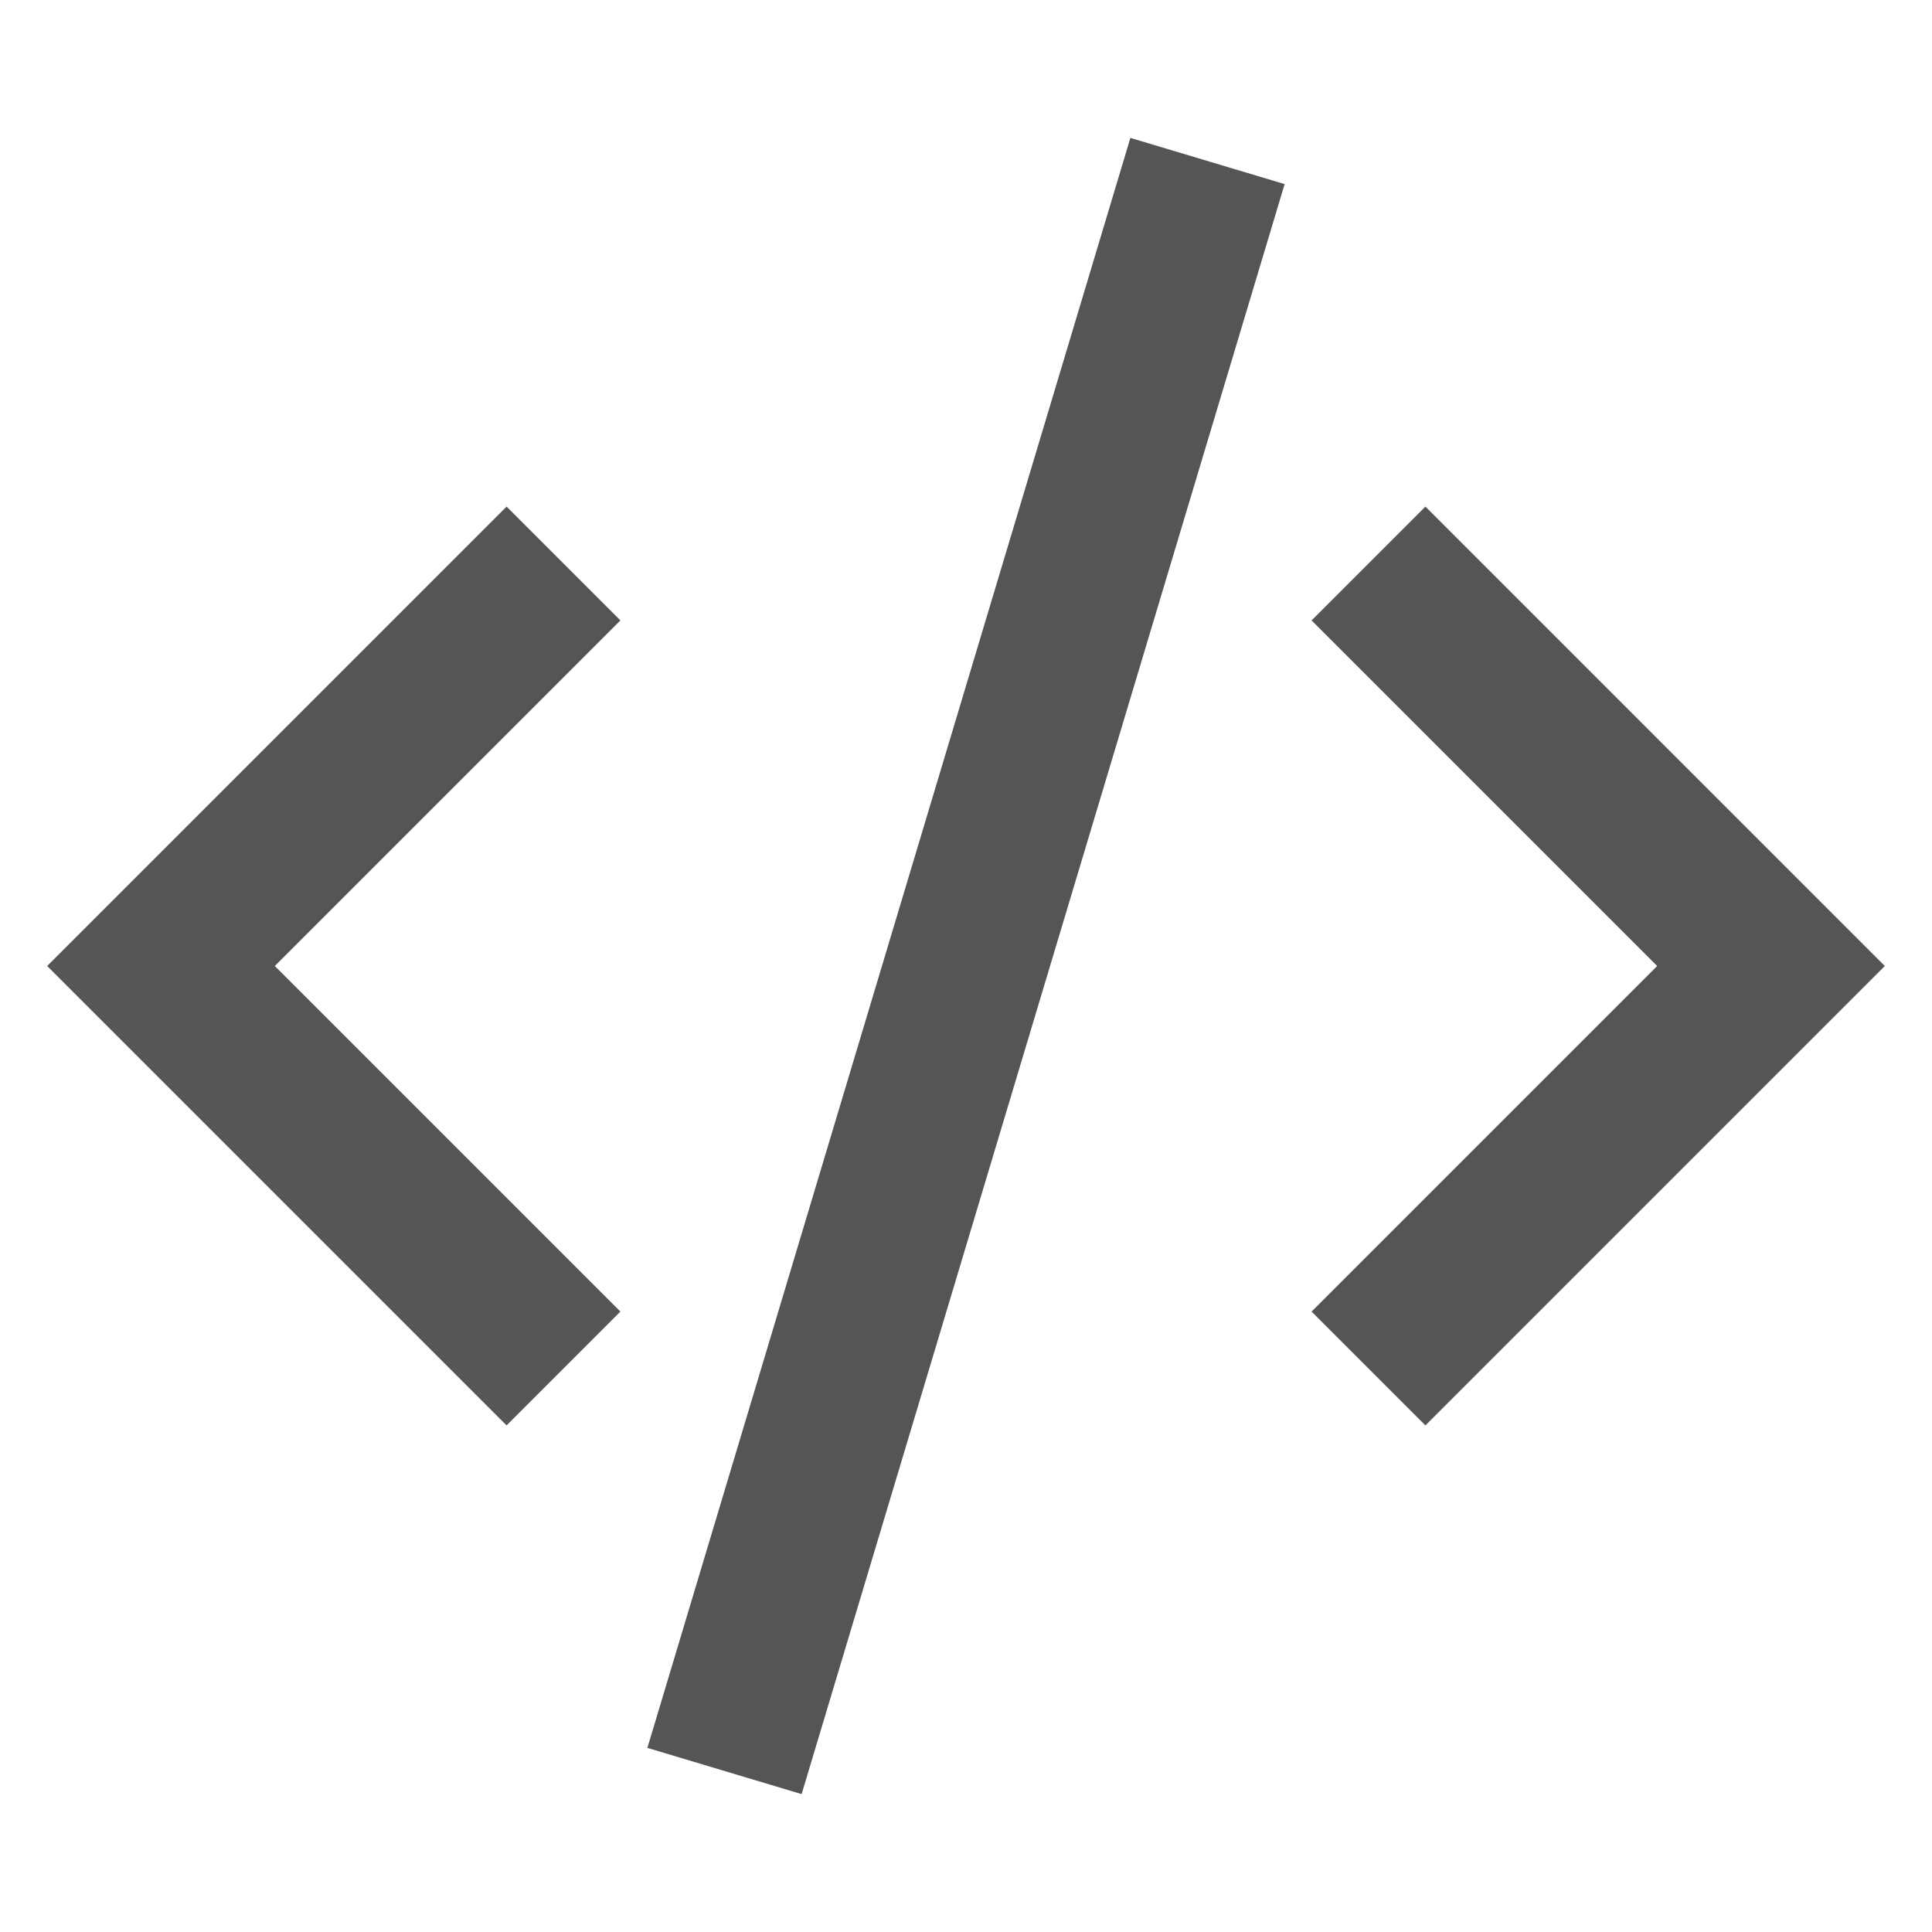 <svg width="24" height="24" viewBox="0 0 24 24" fill="none" xmlns="http://www.w3.org/2000/svg">
<path d="M15.958 2.287L9.958 22.287L8.042 21.713L14.042 1.713L15.958 2.287ZM7.707 7.707L3.414 12L7.707 16.293L6.293 17.707L0.586 12L6.293 6.293L7.707 7.707ZM23.414 12L17.707 17.707L16.293 16.293L20.586 12L16.293 7.707L17.707 6.293L23.414 12Z" fill="#555555"/>
</svg>
